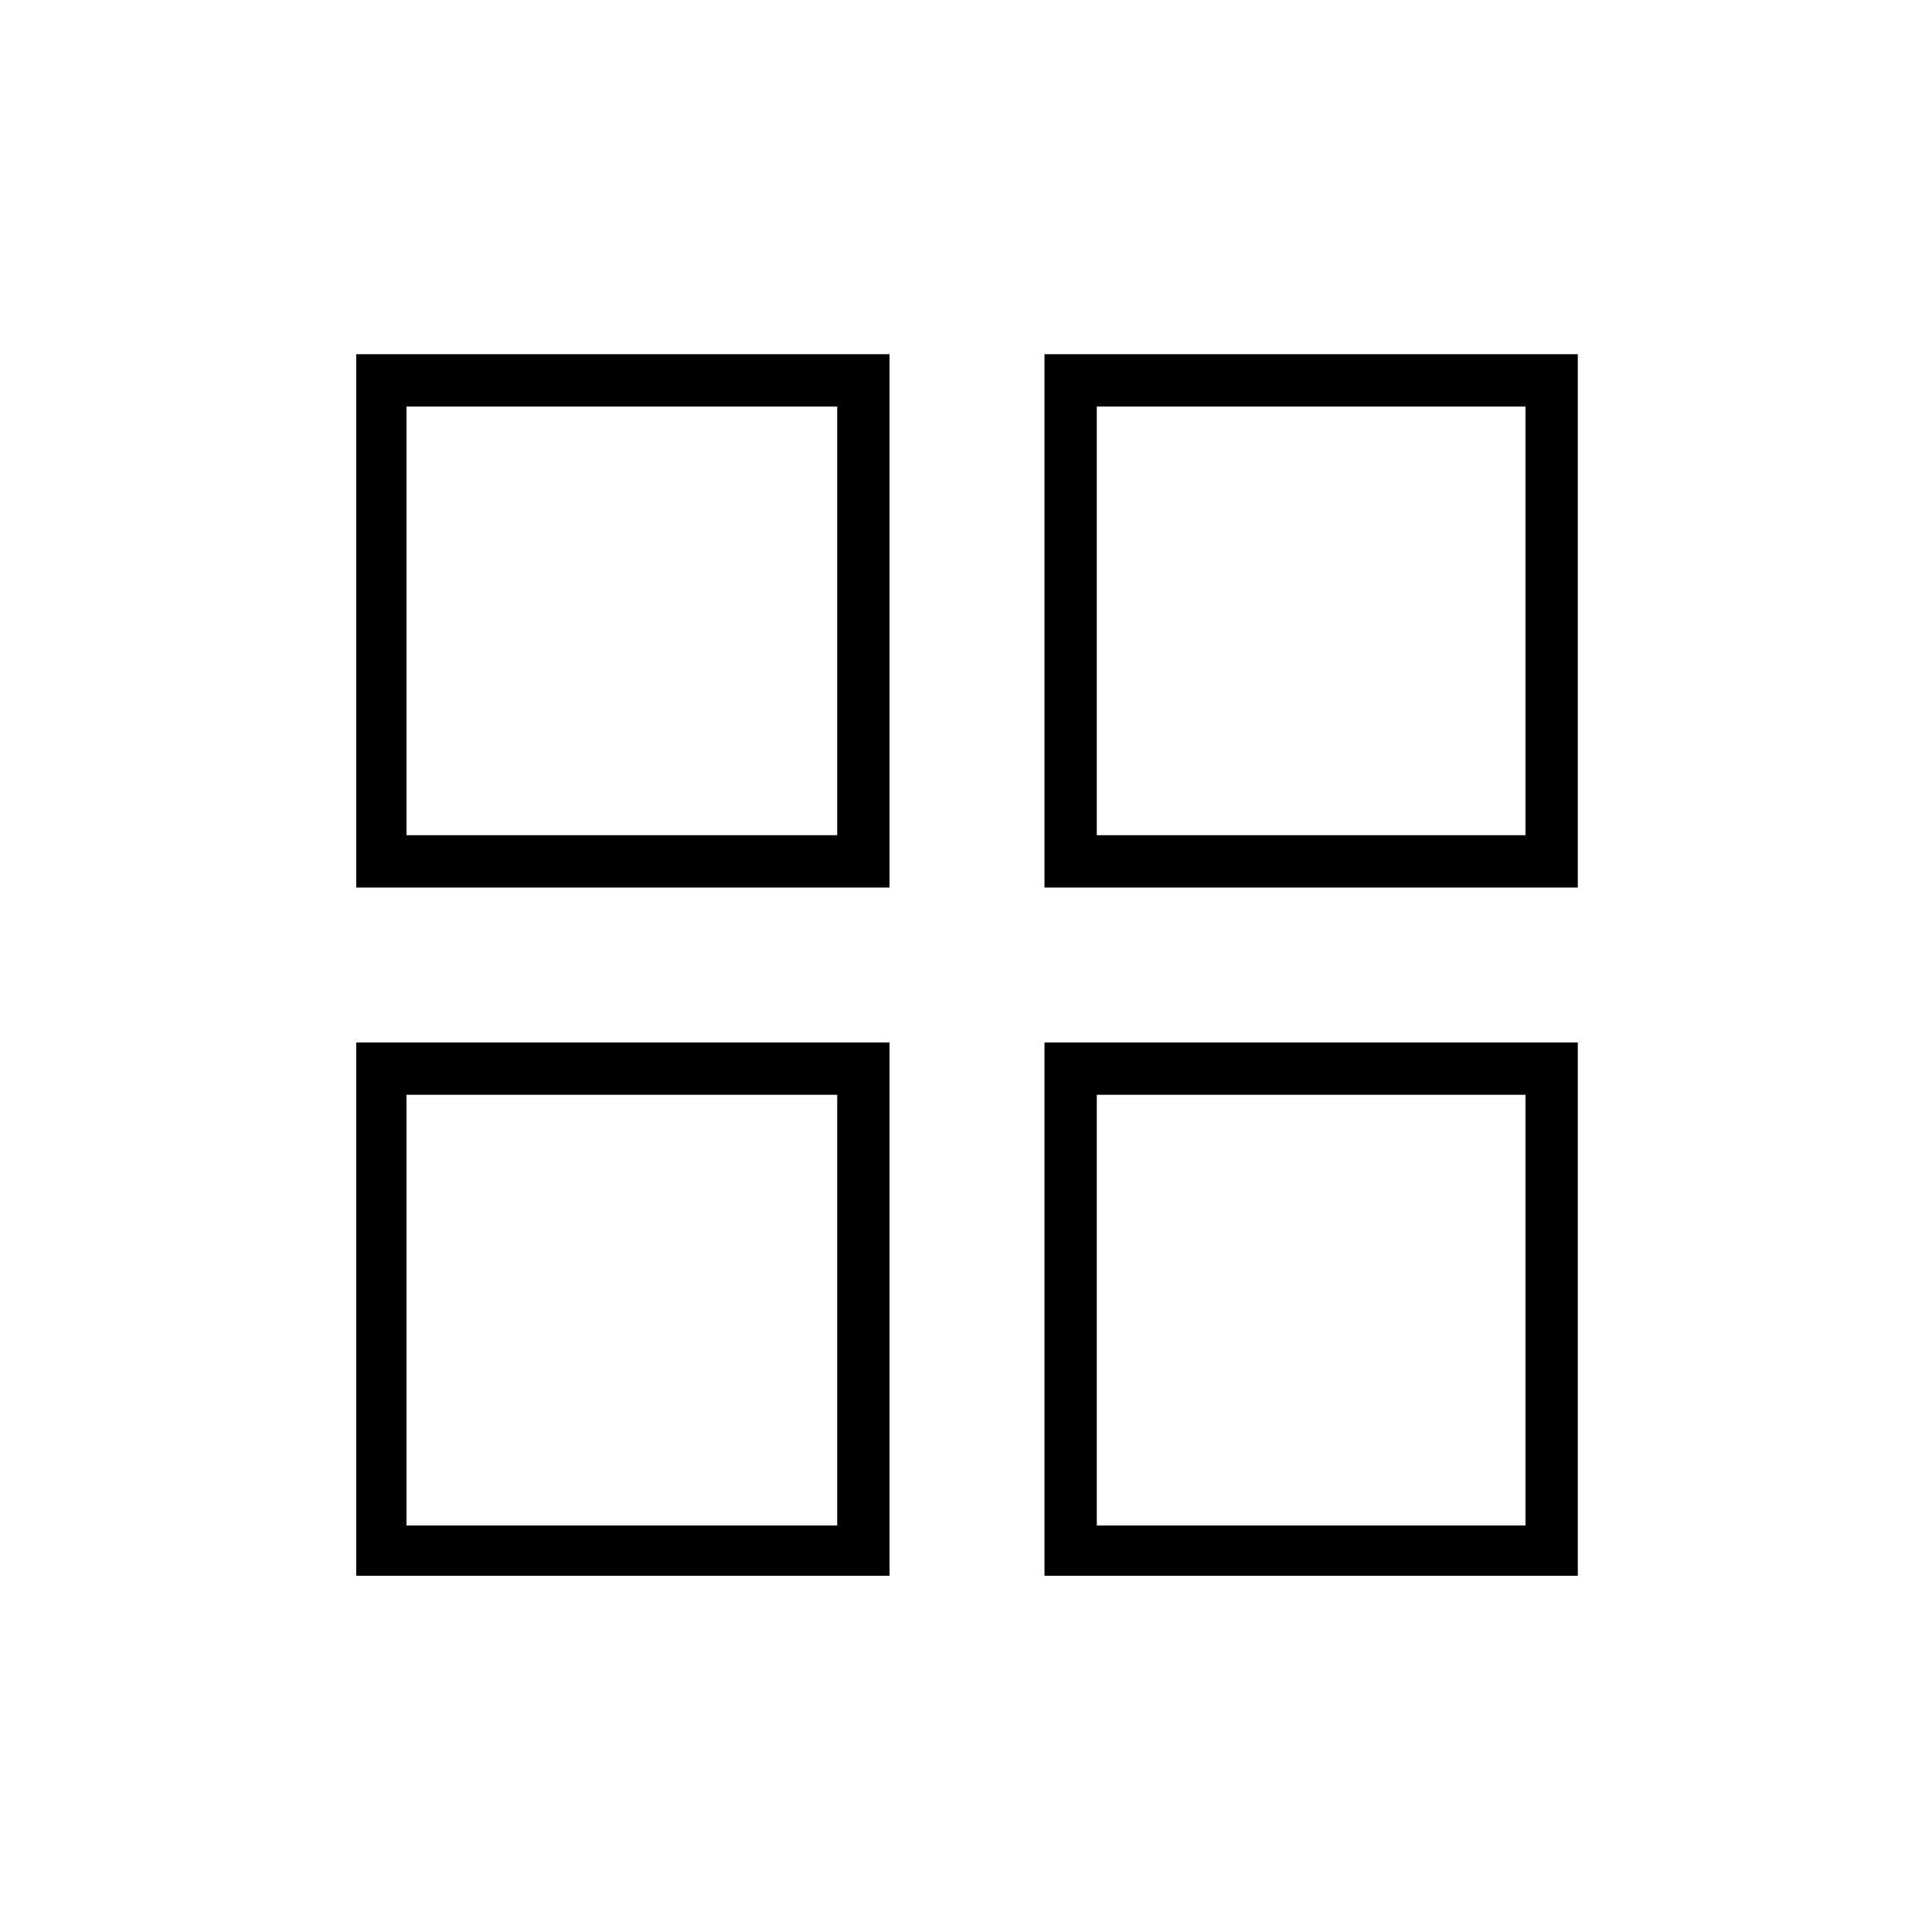 <svg xmlns="http://www.w3.org/2000/svg" height="24" width="24"><path d="M4.425 11.025V4.4h6.625v6.625Zm0 8.55V12.95h6.625v6.625Zm8.55-8.55V4.4H19.6v6.625Zm0 8.55V12.95H19.6v6.625Zm-7.925-9.2h5.35V5.05H5.05Zm8.575 0h5.325V5.05h-5.325Zm0 8.575h5.325V13.6h-5.325Zm-8.575 0h5.35V13.6H5.05Zm8.575-8.575Zm0 3.225Zm-3.225 0Zm0-3.225Z"/></svg>